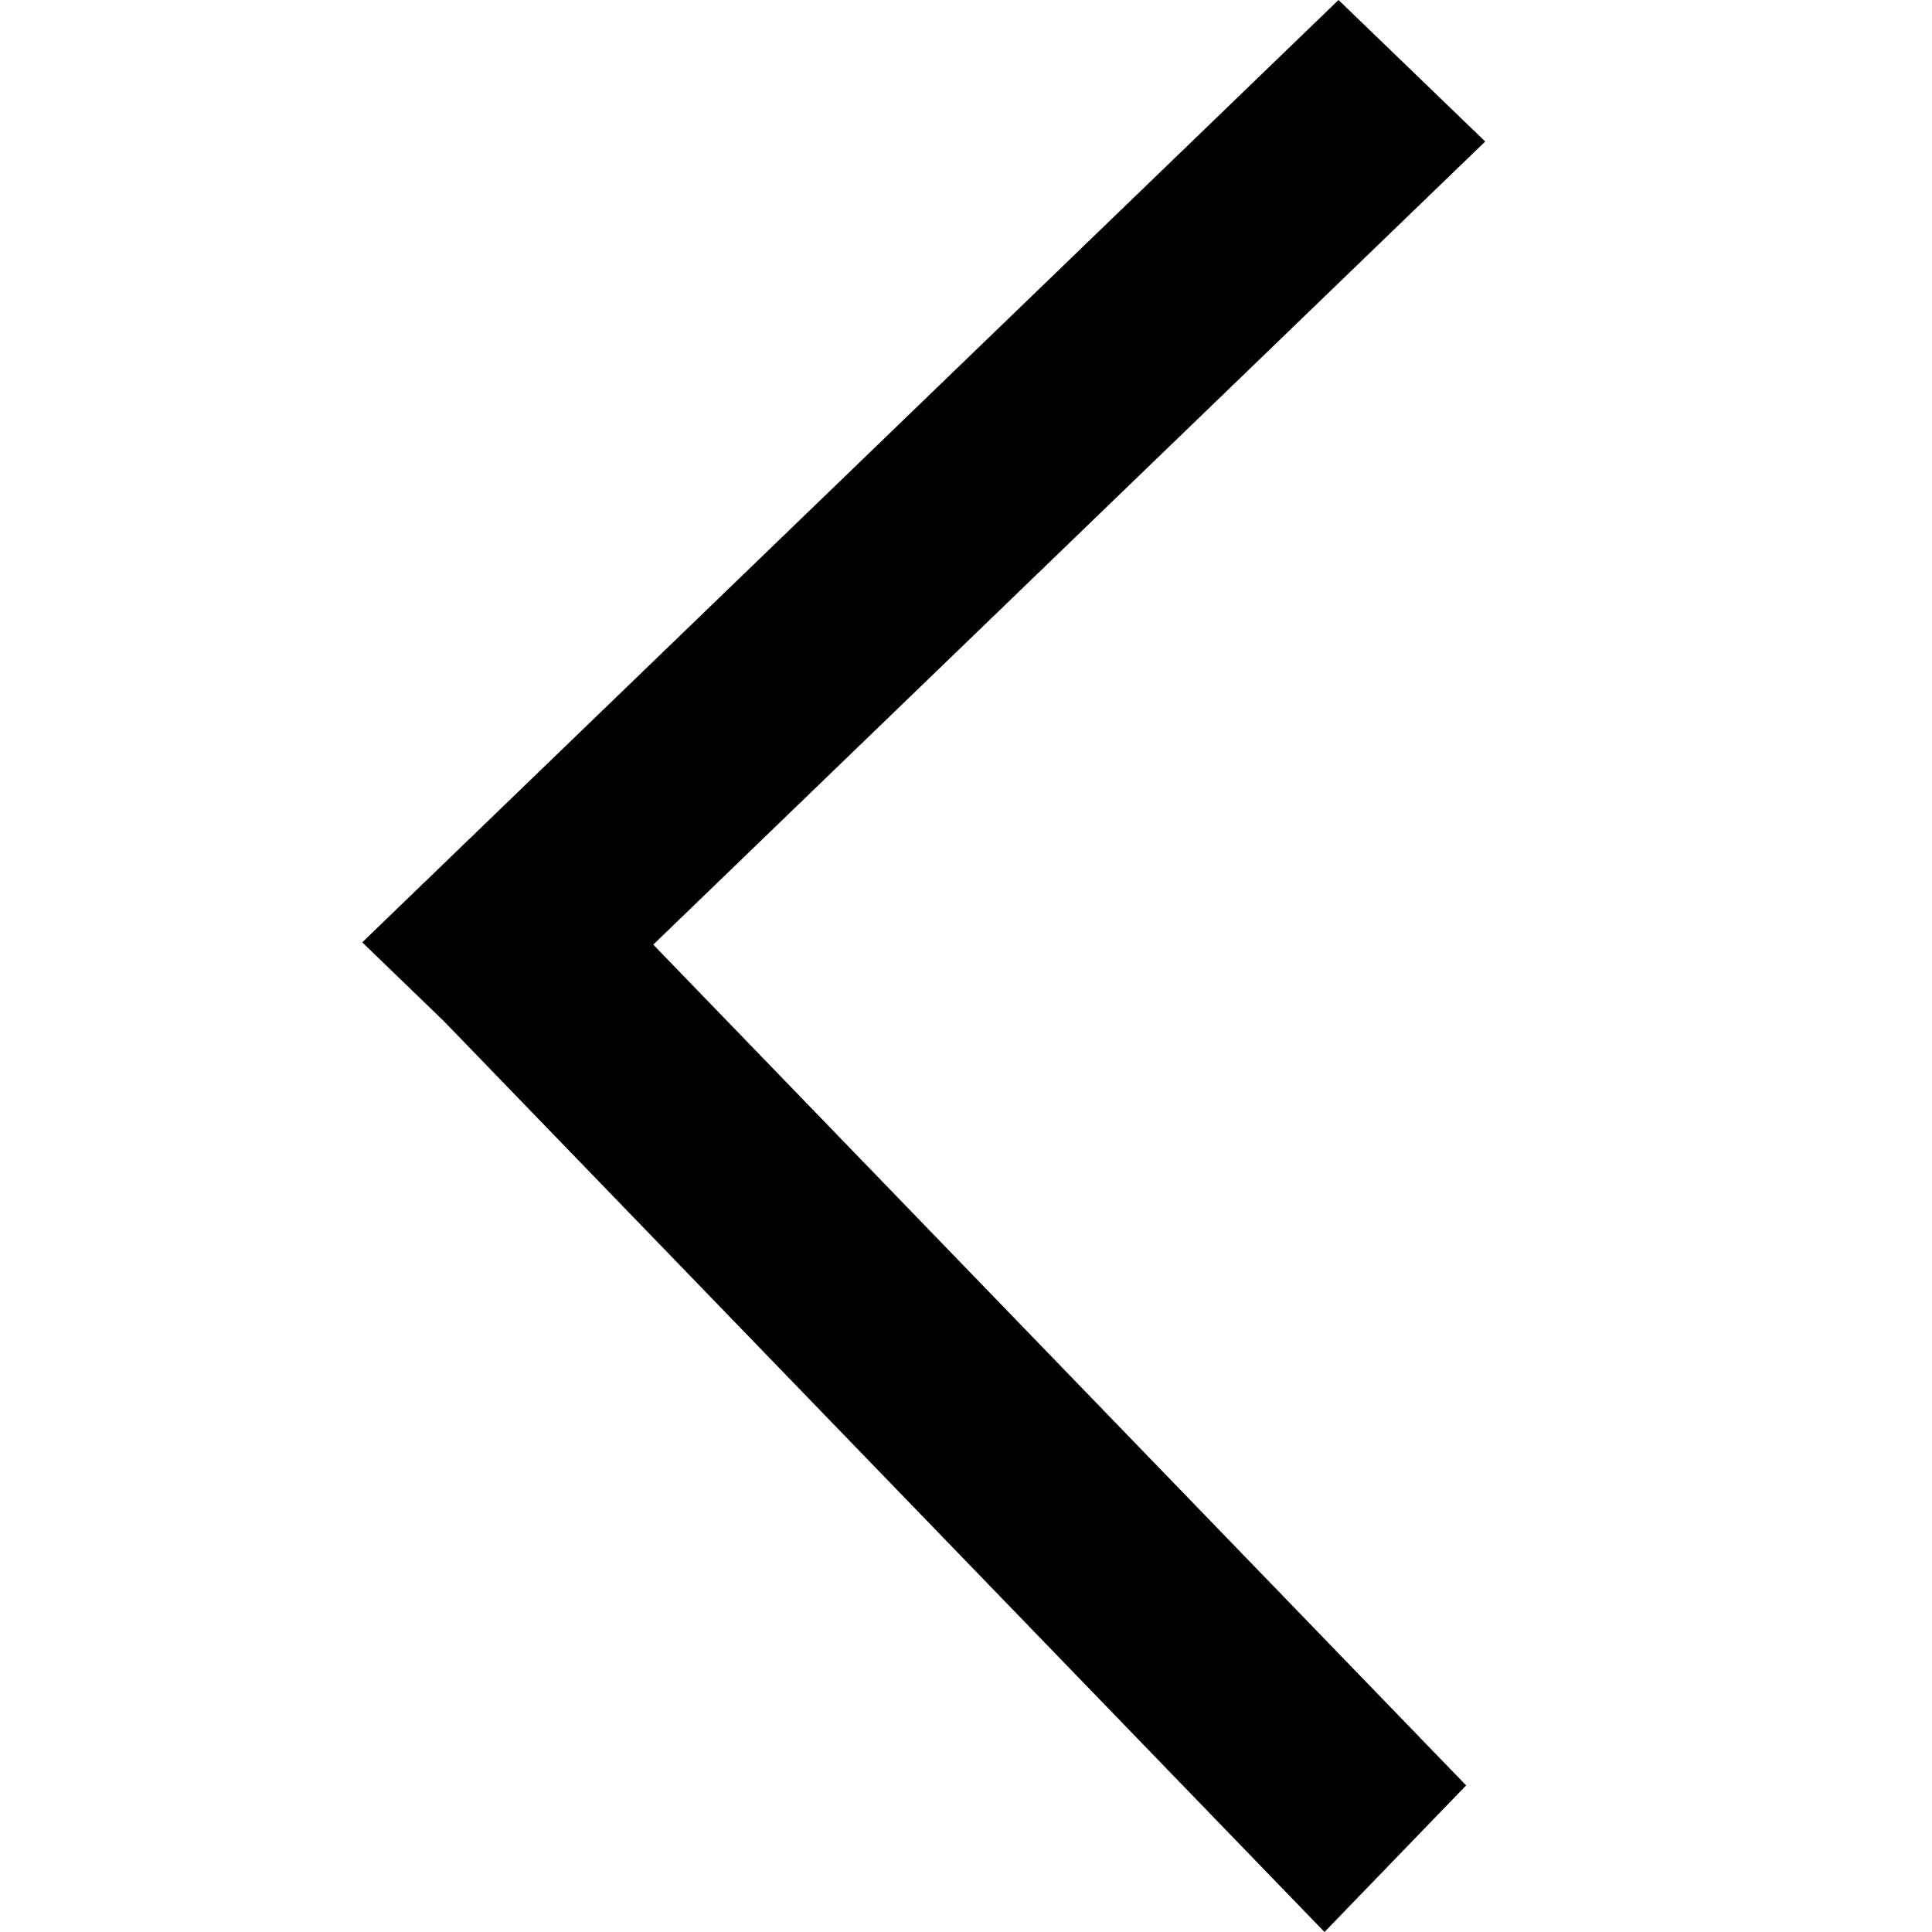 <svg id="icon-chevron-left" viewBox="0 0 16 16" xmlns="http://www.w3.org/2000/svg">
  <path d="M5.41 7.823l6.732 6.963L10.969 16 3.677 8.458 3 7.804 11.085 0 12.3 1.172z" fill-rule="evenodd"/>
</svg>
